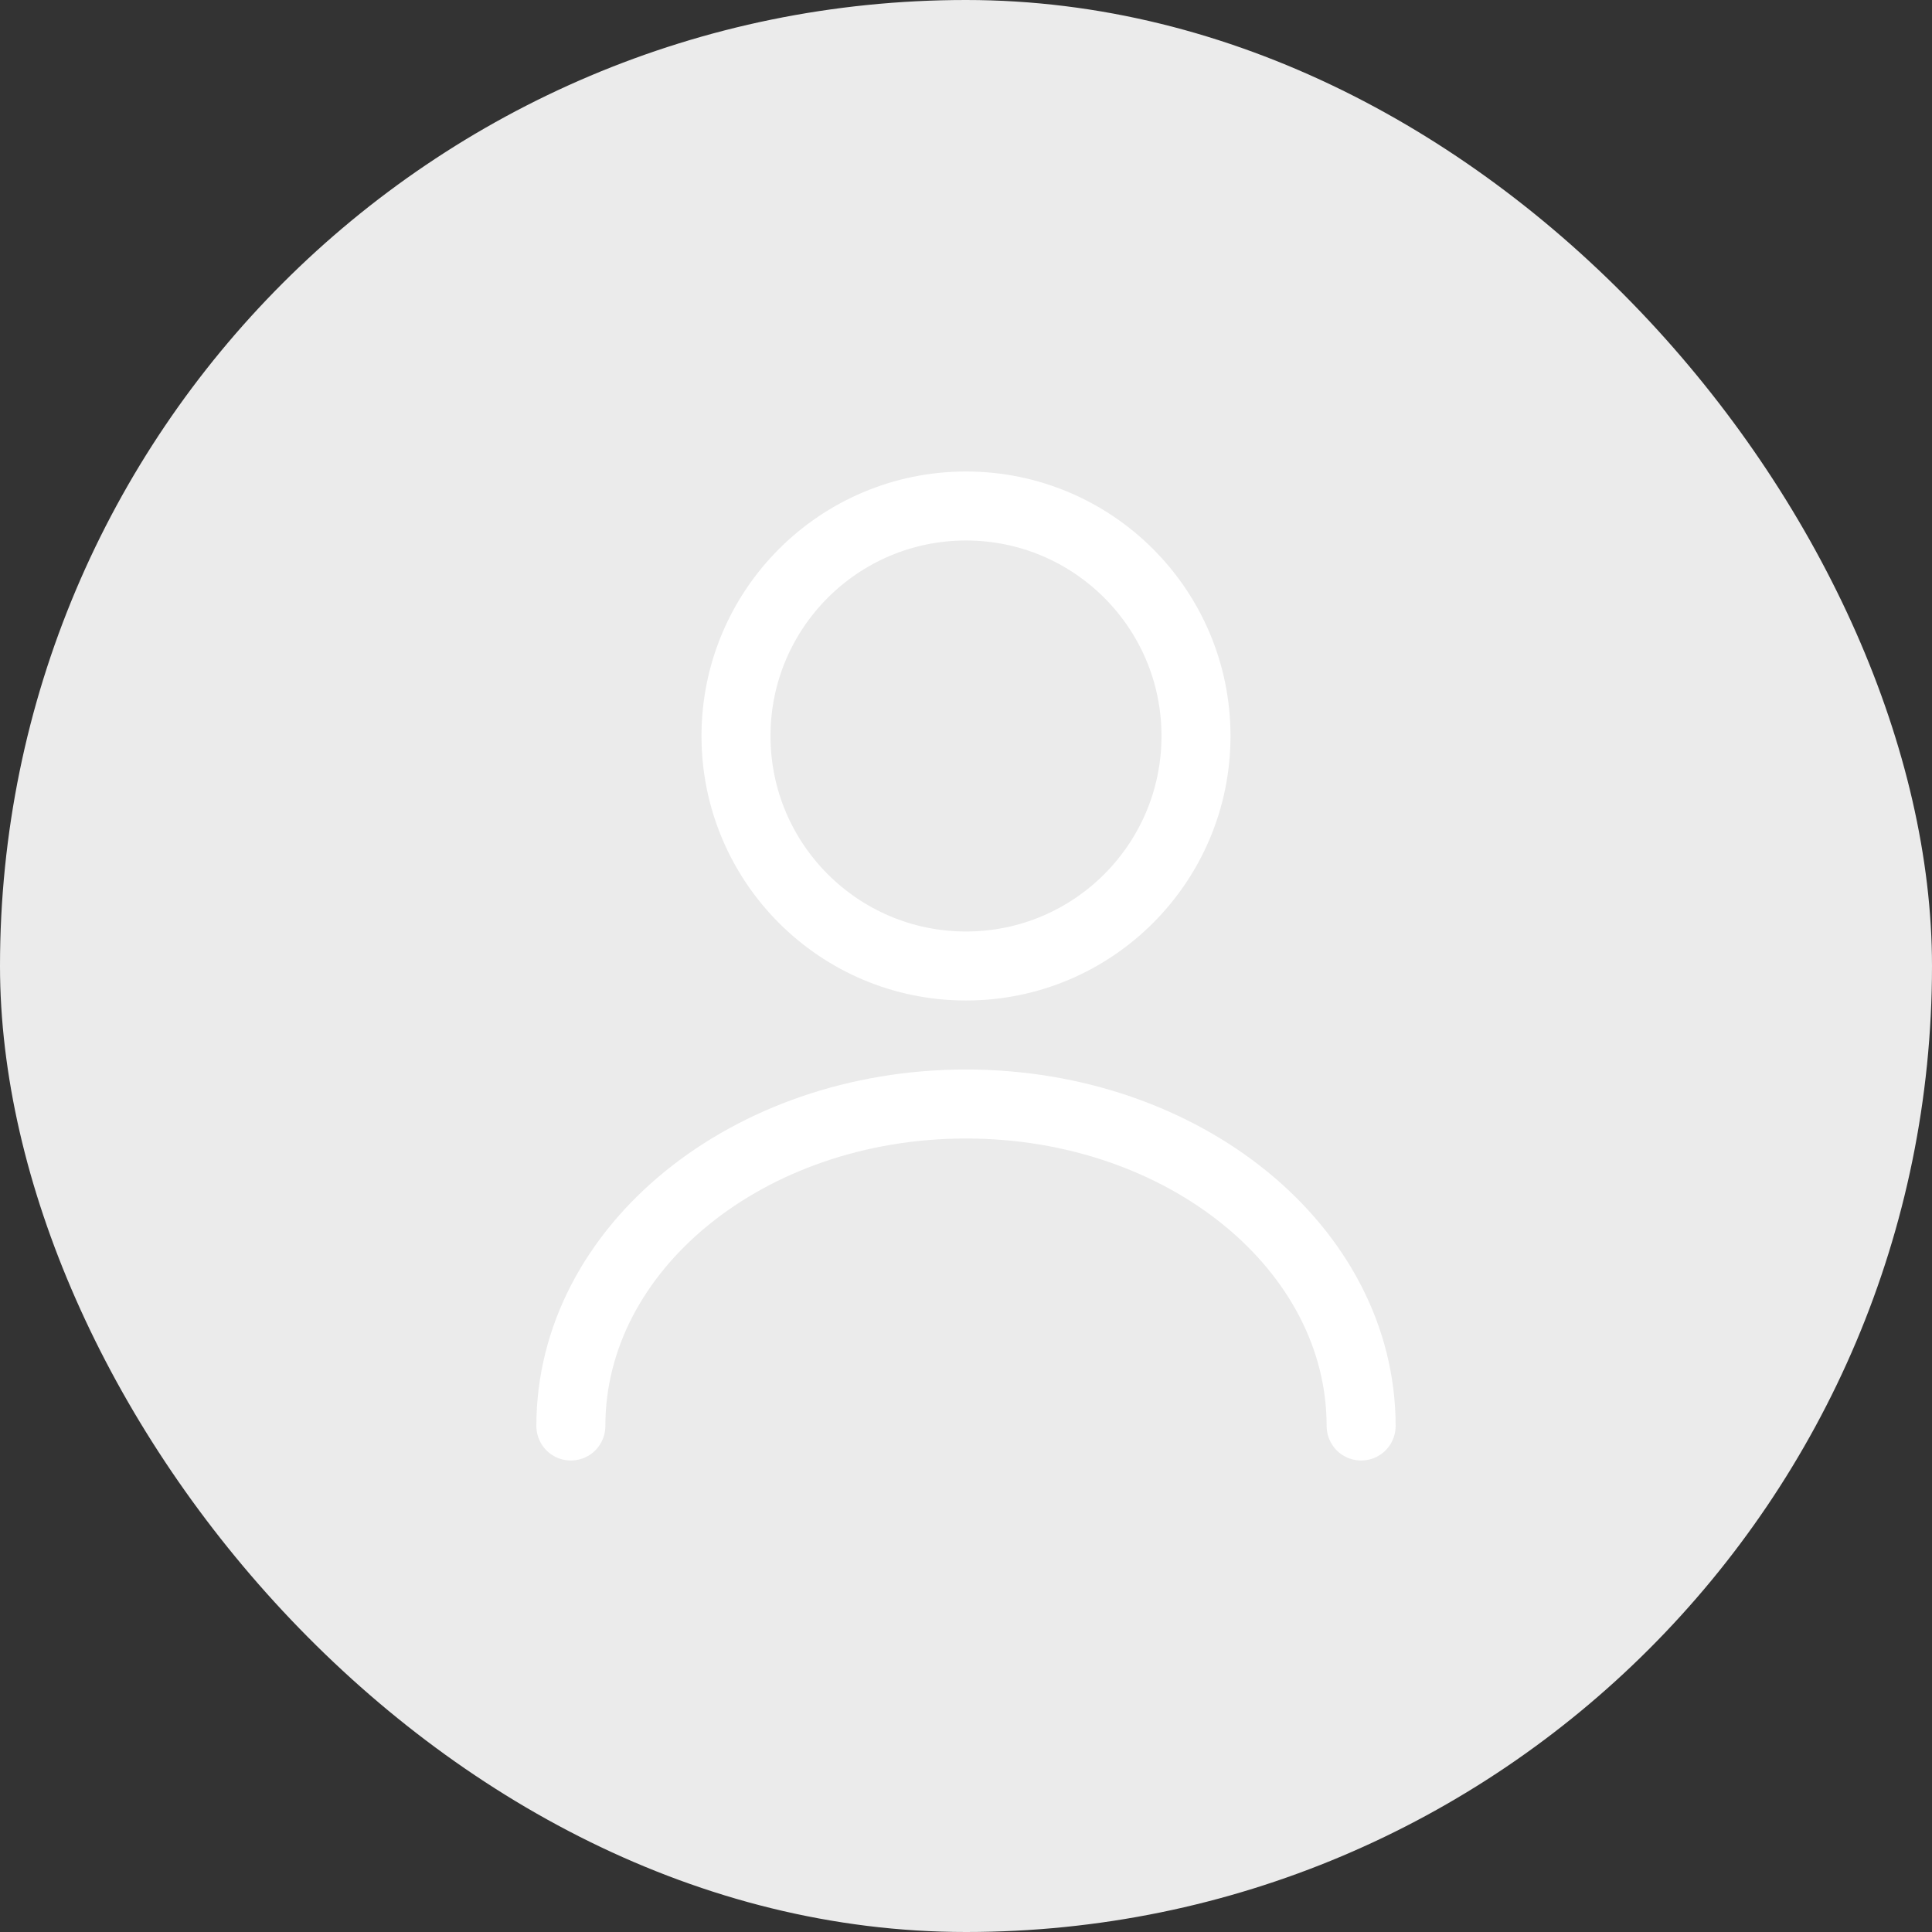 <svg width="42" height="42" viewBox="0 0 42 42" fill="none" xmlns="http://www.w3.org/2000/svg">
<rect x="0" y="0" width="42" height="42" fill="#333333" stroke="none"/>
<title>noimage user</title>
<rect width="42" height="42" rx="21" fill="#ebebeb"/>
<path d="M21 21C23.761 21 26 18.761 26 16C26 13.239 23.761 11 21 11C18.239 11 16 13.239 16 16C16 18.761 18.239 21 21 21Z" stroke="white" stroke-width="1.5" stroke-linecap="round" stroke-linejoin="round"/>
<path d="M29.59 31C29.59 27.13 25.74 24 21 24C16.26 24 12.41 27.13 12.41 31" stroke="white" stroke-width="1.5" stroke-linecap="round" stroke-linejoin="round"/>
</svg>
